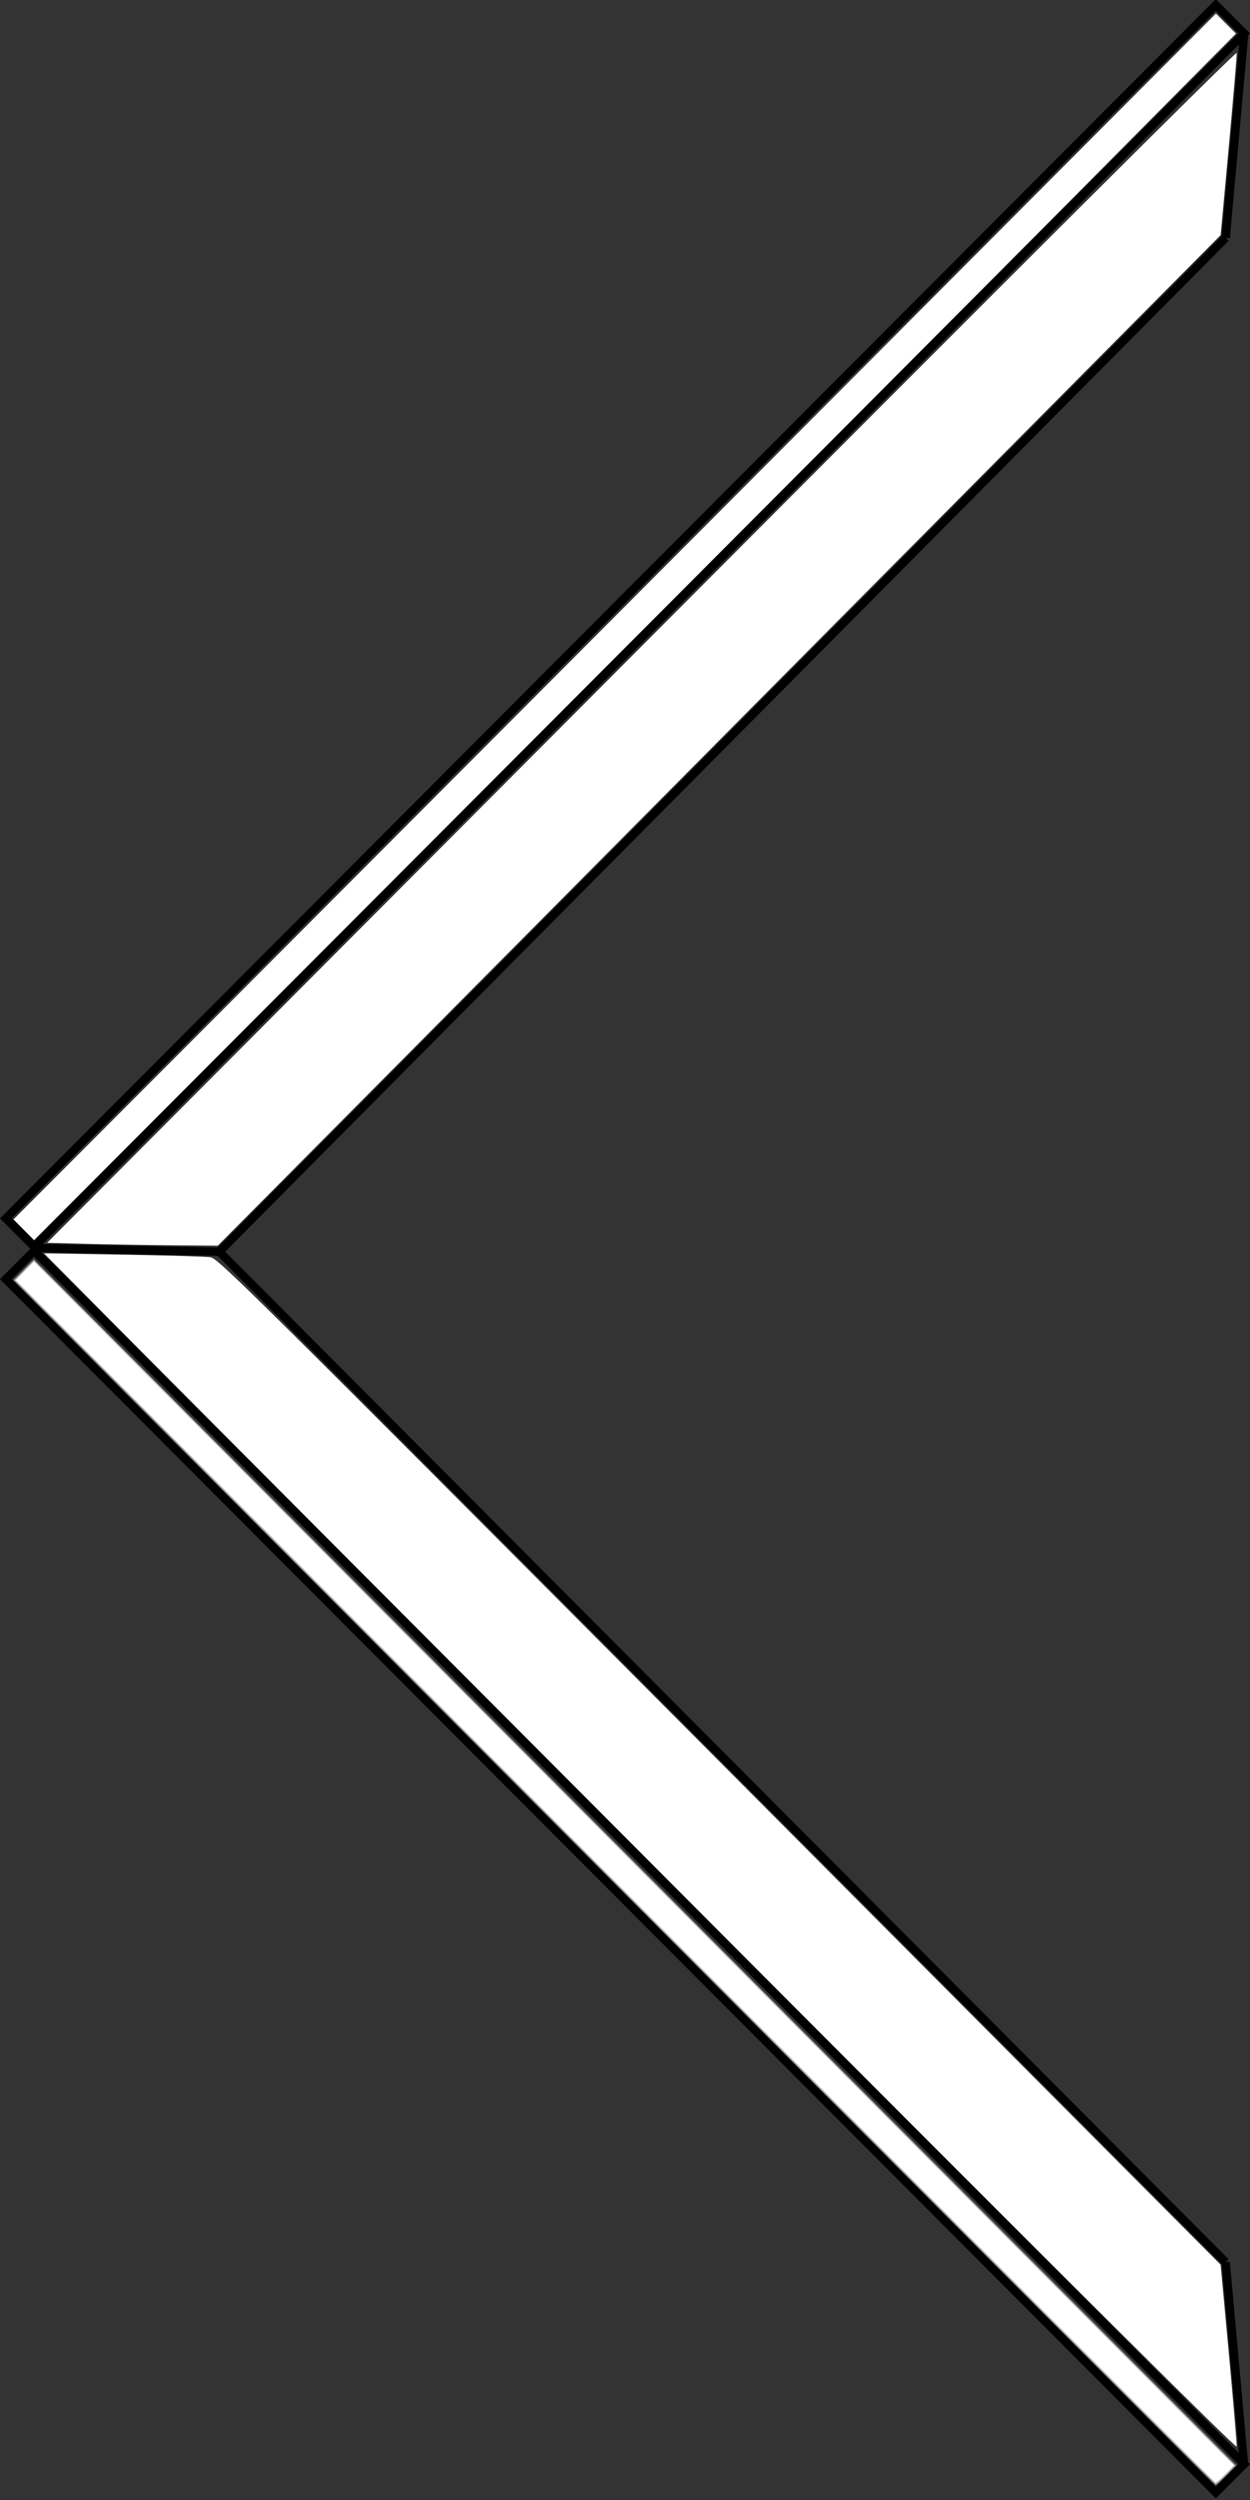 <?xml version="1.0" encoding="UTF-8" standalone="no"?>
<svg
   xmlns:dc="http://purl.org/dc/elements/1.1/"
   xmlns:cc="http://creativecommons.org/ns#"
   xmlns:rdf="http://www.w3.org/1999/02/22-rdf-syntax-ns#"
   xmlns:svg="http://www.w3.org/2000/svg"
   xmlns="http://www.w3.org/2000/svg"
   xmlns:sodipodi="http://sodipodi.sourceforge.net/DTD/sodipodi-0.dtd"
   xmlns:inkscape="http://www.inkscape.org/namespaces/inkscape"
   viewBox="0 0 149.997 300"
   version="1.1"
   id="svg2"
   height="300"
   width="149.997"
   inkscape:version="0.91 r"
   sodipodi:docname="white-v-flat.svg">
  <rect x="0" y="0" width="149.997" height="300" fill="#333333" stroke="none"/>
  <sodipodi:namedview
     pagecolor="#ffffff"
     bordercolor="#666666"
     borderopacity="1"
     objecttolerance="10"
     gridtolerance="10"
     guidetolerance="10"
     inkscape:pageopacity="0"
     inkscape:pageshadow="2"
     inkscape:window-width="2560"
     inkscape:window-height="1416"
     id="namedview12"
     showgrid="false"
     fit-margin-top="0"
     fit-margin-left="0"
     fit-margin-right="0"
     fit-margin-bottom="0"
     inkscape:zoom="4.2633333"
     inkscape:cx="74.998596"
     inkscape:cy="150"
     inkscape:window-x="1920"
     inkscape:window-y="24"
     inkscape:window-maximized="1"
     inkscape:current-layer="svg2" />
  <defs
     id="defs4" />
  <g
     id="g4347">
    <g
       id="layer1"
       transform="translate(-241.056,-362.362)">
      <rect
         style="opacity:1;fill:none;fill-opacity:1;fill-rule:nonzero;stroke:#000000;stroke-width:1;stroke-linecap:round;stroke-miterlimit:4;stroke-dasharray:none;stroke-opacity:1"
         id="rect4145"
         width="205.653"
         height="4.807"
         x="-187.938"
         y="530.376"
         transform="matrix(0.706,-0.708,0.706,0.708,0,0)" />
      <rect
         style="opacity:1;fill:none;fill-opacity:1;fill-rule:nonzero;stroke:#000000;stroke-width:1;stroke-linecap:round;stroke-miterlimit:4;stroke-dasharray:none;stroke-opacity:1"
         id="rect4145-6"
         width="205.653"
         height="4.807"
         x="-741.178"
         y="-193.088"
         transform="matrix(-0.706,-0.708,0.706,-0.708,0,0)" />
      <path
         inkscape:connector-curvature="0"
         style="color:#000000;display:inline;overflow:visible;visibility:visible;fill:none;fill-rule:evenodd;stroke:#000000;stroke-width:1;stroke-linecap:butt;stroke-linejoin:miter;stroke-miterlimit:4;stroke-dasharray:none;stroke-dashoffset:0;stroke-opacity:1;marker:none;enable-background:accumulate"
         d="m 390.348,366.474 -2.211,24.43"
         id="path4293" />
      <path
         inkscape:connector-curvature="0"
         style="color:#000000;display:inline;overflow:visible;visibility:visible;fill:none;fill-rule:evenodd;stroke:#000000;stroke-width:1;stroke-linecap:butt;stroke-linejoin:miter;stroke-miterlimit:4;stroke-dasharray:none;stroke-dashoffset:0;stroke-opacity:1;marker:none;enable-background:accumulate"
         d="M 388.136,390.905 267.374,512.565"
         id="path4295" />
      <path
         inkscape:connector-curvature="0"
         style="color:#000000;display:inline;overflow:visible;visibility:visible;fill:none;fill-rule:evenodd;stroke:#000000;stroke-width:1;stroke-linecap:butt;stroke-linejoin:miter;stroke-miterlimit:4;stroke-dasharray:none;stroke-dashoffset:0;stroke-opacity:1;marker:none;enable-background:accumulate"
         d="M 390.348,658.25 388.136,633.82"
         id="path4297" />
      <path
         inkscape:connector-curvature="0"
         style="color:#000000;display:inline;overflow:visible;visibility:visible;fill:none;fill-rule:evenodd;stroke:#000000;stroke-width:1;stroke-linecap:butt;stroke-linejoin:miter;stroke-miterlimit:4;stroke-dasharray:none;stroke-dashoffset:0;stroke-opacity:1;marker:none;enable-background:accumulate"
         d="M 388.136,633.82 267.374,512.565 245.156,512.119"
         id="path4299" />
    </g>
    <path
       inkscape:connector-curvature="0"
       id="path4337"
       d="M 10.388,149.257 5.66,149.132 77.003,77.542 C 122.947,31.437 148.363,6.094 148.396,6.353 148.424,6.574 148.002,11.583 147.458,17.484 l -0.989,10.729 -60.164,60.631 -60.164,60.631 -5.512,-0.046 c -3.032,-0.026 -7.64,-0.103 -10.24,-0.171 z"
       style="fill:#ffffff;stroke:none;stroke-width:1px;stroke-linecap:butt;stroke-linejoin:miter;stroke-opacity:1" />
    <path
       inkscape:connector-curvature="0"
       id="path4339"
       d="M 2.86,147.565 1.628,146.322 25.393,122.512 C 38.465,109.417 70.928,76.86 97.534,50.165 l 48.375,-48.537 1.202,1.202 1.202,1.202 -17.753,17.898 C 120.796,31.774 88.346,64.349 58.449,94.318 L 4.092,148.808 2.86,147.565 Z"
       style="fill:#ffffff;stroke:none;stroke-width:1px;stroke-linecap:butt;stroke-linejoin:miter;stroke-opacity:1" />
    <path
       inkscape:connector-curvature="0"
       id="path4341"
       d="m 73.669,225.902 -72.045,-72.292 1.221,-1.236 1.221,-1.236 50.778,50.953 c 27.928,28.024 60.388,60.583 72.135,72.352 l 21.357,21.4 -1.159,1.176 c -0.637,0.647 -1.227,1.176 -1.31,1.176 -0.083,0 -32.572,-32.532 -72.197,-72.292 z"
       style="fill:#a0a0a0;stroke:none;stroke-width:1px;stroke-linecap:butt;stroke-linejoin:miter;stroke-opacity:1" />
    <path
       inkscape:connector-curvature="0"
       id="path4343"
       d="M 87.709,233.178 C 54.359,199.725 22.17,167.414 16.177,161.376 l -10.896,-10.977 9.491,0.162 c 5.22,0.089 9.929,0.226 10.465,0.305 0.93,0.136 3.706,2.887 61.102,60.518 l 60.128,60.375 0.99,10.696 c 0.545,5.883 0.967,10.888 0.938,11.122 -0.035,0.29 -19.397,-18.979 -60.688,-60.399 z"
       style="fill:#ffffff;stroke:none;stroke-width:1px;stroke-linecap:butt;stroke-linejoin:miter;stroke-opacity:1" />
    <path
       inkscape:connector-curvature="0"
       id="path4345"
       d="m 73.791,225.783 -71.929,-72.176 1.108,-1.125 1.108,-1.125 53.586,53.774 c 29.472,29.576 61.877,62.085 72.01,72.242 l 18.425,18.468 -1.04,1.059 c -0.572,0.583 -1.107,1.059 -1.19,1.059 -0.082,0 -32.518,-32.479 -72.079,-72.176 z"
       style="fill:#ffffff;stroke:none;stroke-width:1px;stroke-linecap:butt;stroke-linejoin:miter;stroke-opacity:1" />
  </g>
</svg>
